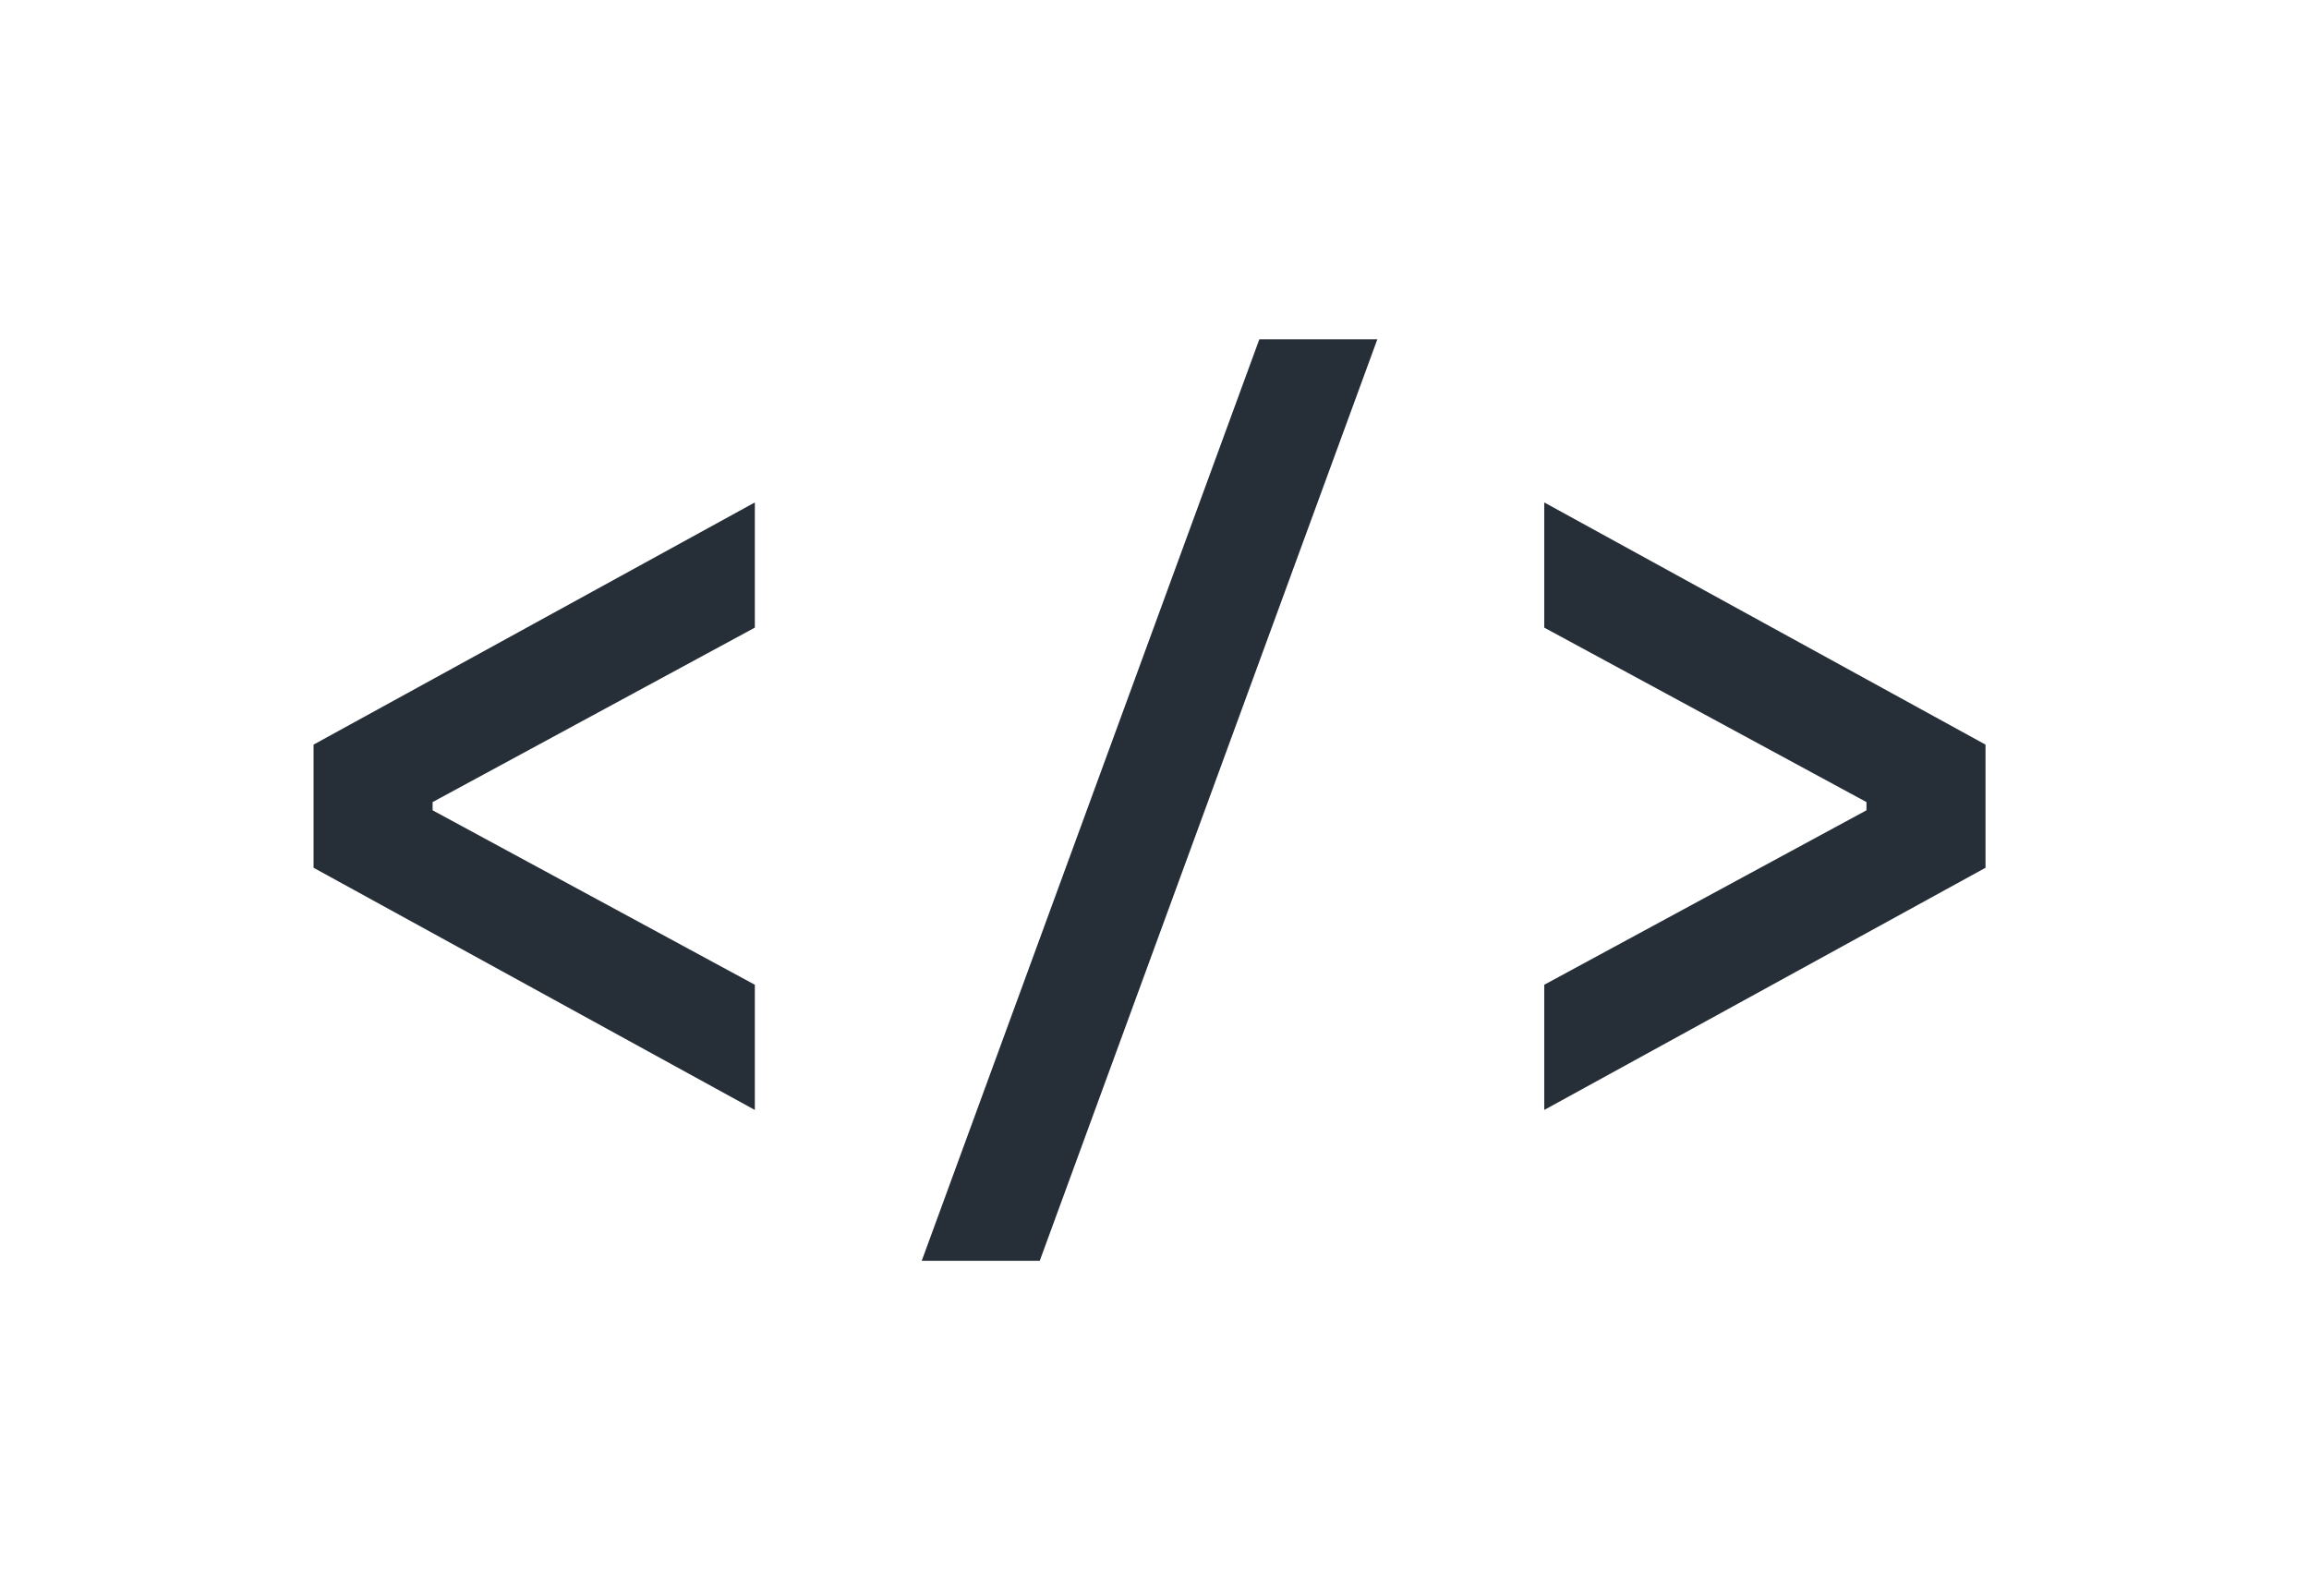 <svg width="81" height="56" viewBox="0 0 81 56" fill="none" xmlns="http://www.w3.org/2000/svg">
<g filter="url(#filter0_f_415_86)">
<path d="M11 30.441V26.121L26.48 17.625V22.017L15.176 28.137V28.425L26.48 34.545V38.937L11 30.441Z" fill="#262F38"/>
<path d="M32.334 44.229L44.178 11.901H48.318L36.474 44.229H32.334Z" fill="#262F38"/>
<path d="M54.172 34.545L65.476 28.425V28.137L54.172 22.017V17.625L69.652 26.121V30.441L54.172 38.937V34.545Z" fill="#262F38"/>
</g>
<defs>
<filter id="filter0_f_415_86" x="0" y="0.901" width="80.652" height="54.328" filterUnits="userSpaceOnUse" color-interpolation-filters="sRGB">
<feFlood flood-opacity="0" result="BackgroundImageFix"/>
<feBlend mode="normal" in="SourceGraphic" in2="BackgroundImageFix" result="shape"/>
<feGaussianBlur stdDeviation="5.5" result="effect1_foregroundBlur_415_86"/>
</filter>
</defs>
</svg>
